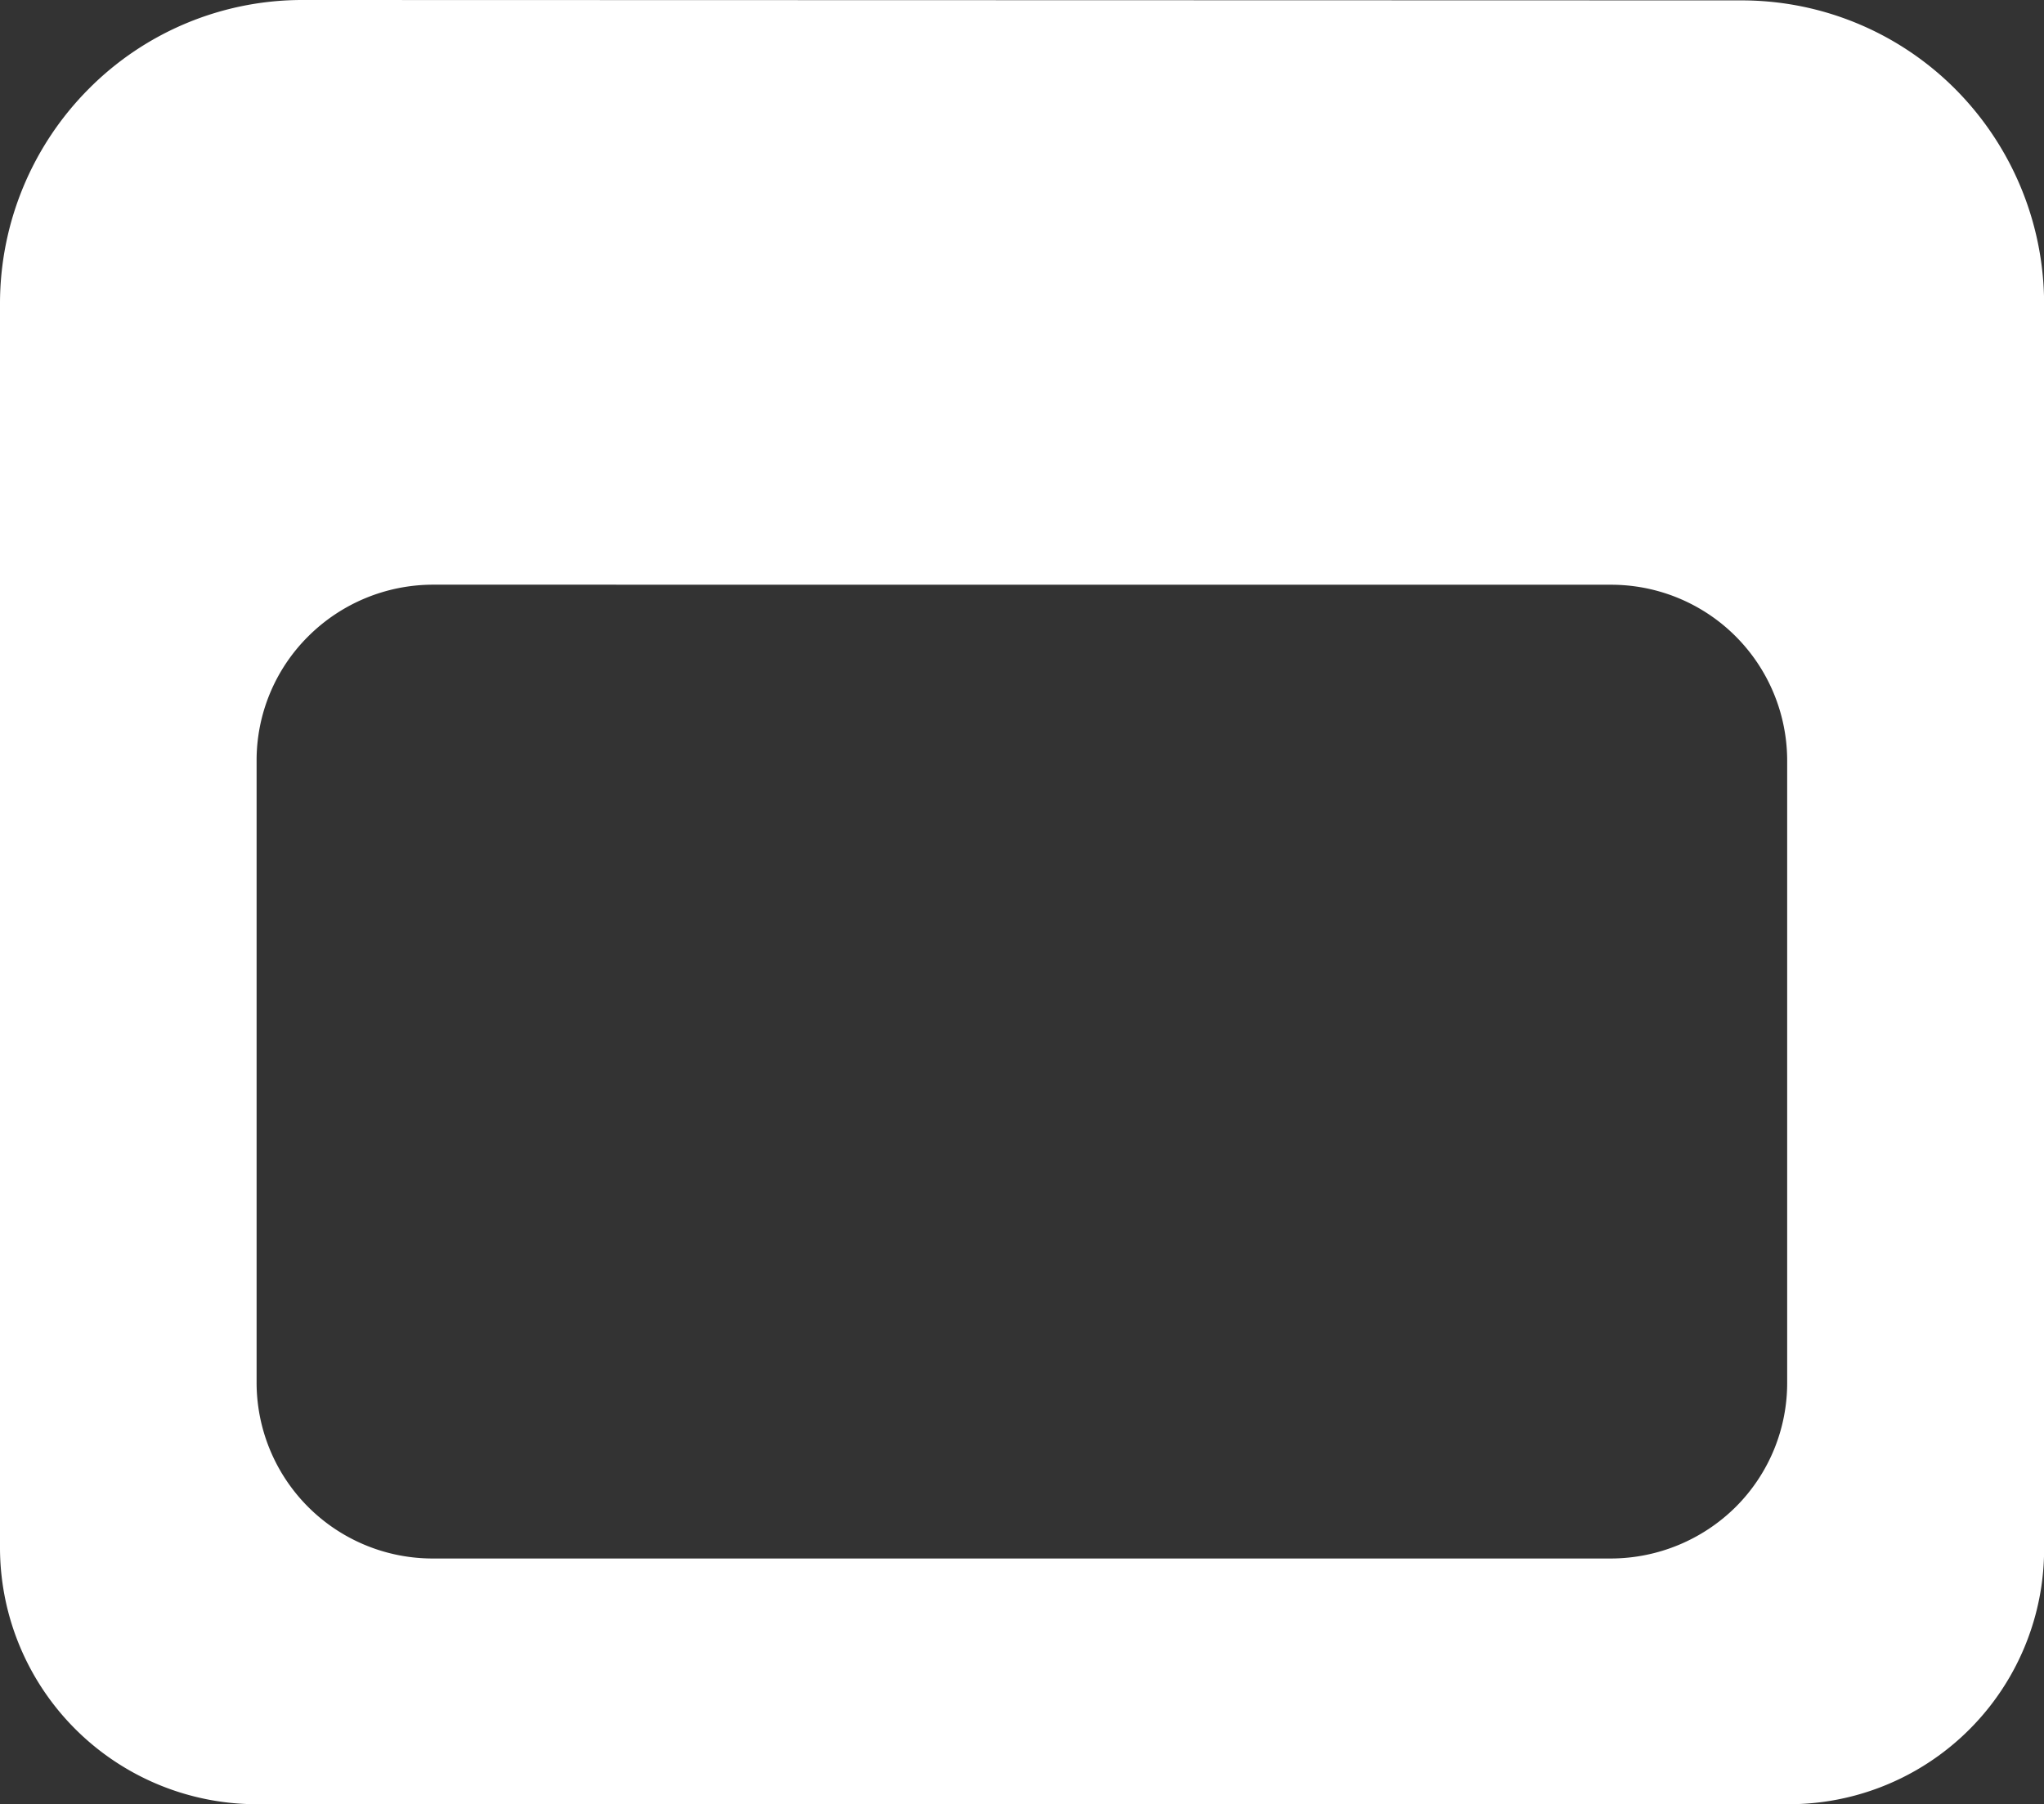 <svg id="screen_only_icon" data-name="screen only icon" xmlns="http://www.w3.org/2000/svg" width="36.244" height="31.999" viewBox="0 0 36.244 31.999">
  <rect x="0" y="0" width="36.244" height="31.999" fill="#333333" stroke="none"/>
  <path id="Browser" d="M31.722,32H4.546A4.555,4.555,0,0,1,0,27.47V5.38a5.4,5.4,0,0,1,1.57-3.8A5.334,5.334,0,0,1,5.373,0l25.5.007a5.345,5.345,0,0,1,3.8,1.575,5.408,5.408,0,0,1,1.573,3.8V27.46A4.526,4.526,0,0,1,31.722,32ZM7.675,10.37a3.138,3.138,0,0,0-2.209.916,3.1,3.1,0,0,0-.916,2.209V24.511a3.122,3.122,0,0,0,3.116,3.131h20.9a3.151,3.151,0,0,0,2.213-.916,3.106,3.106,0,0,0,.911-2.216V13.495a3.122,3.122,0,0,0-3.124-3.124Z" transform="translate(0 0)" fill="#fff"/>
</svg>
